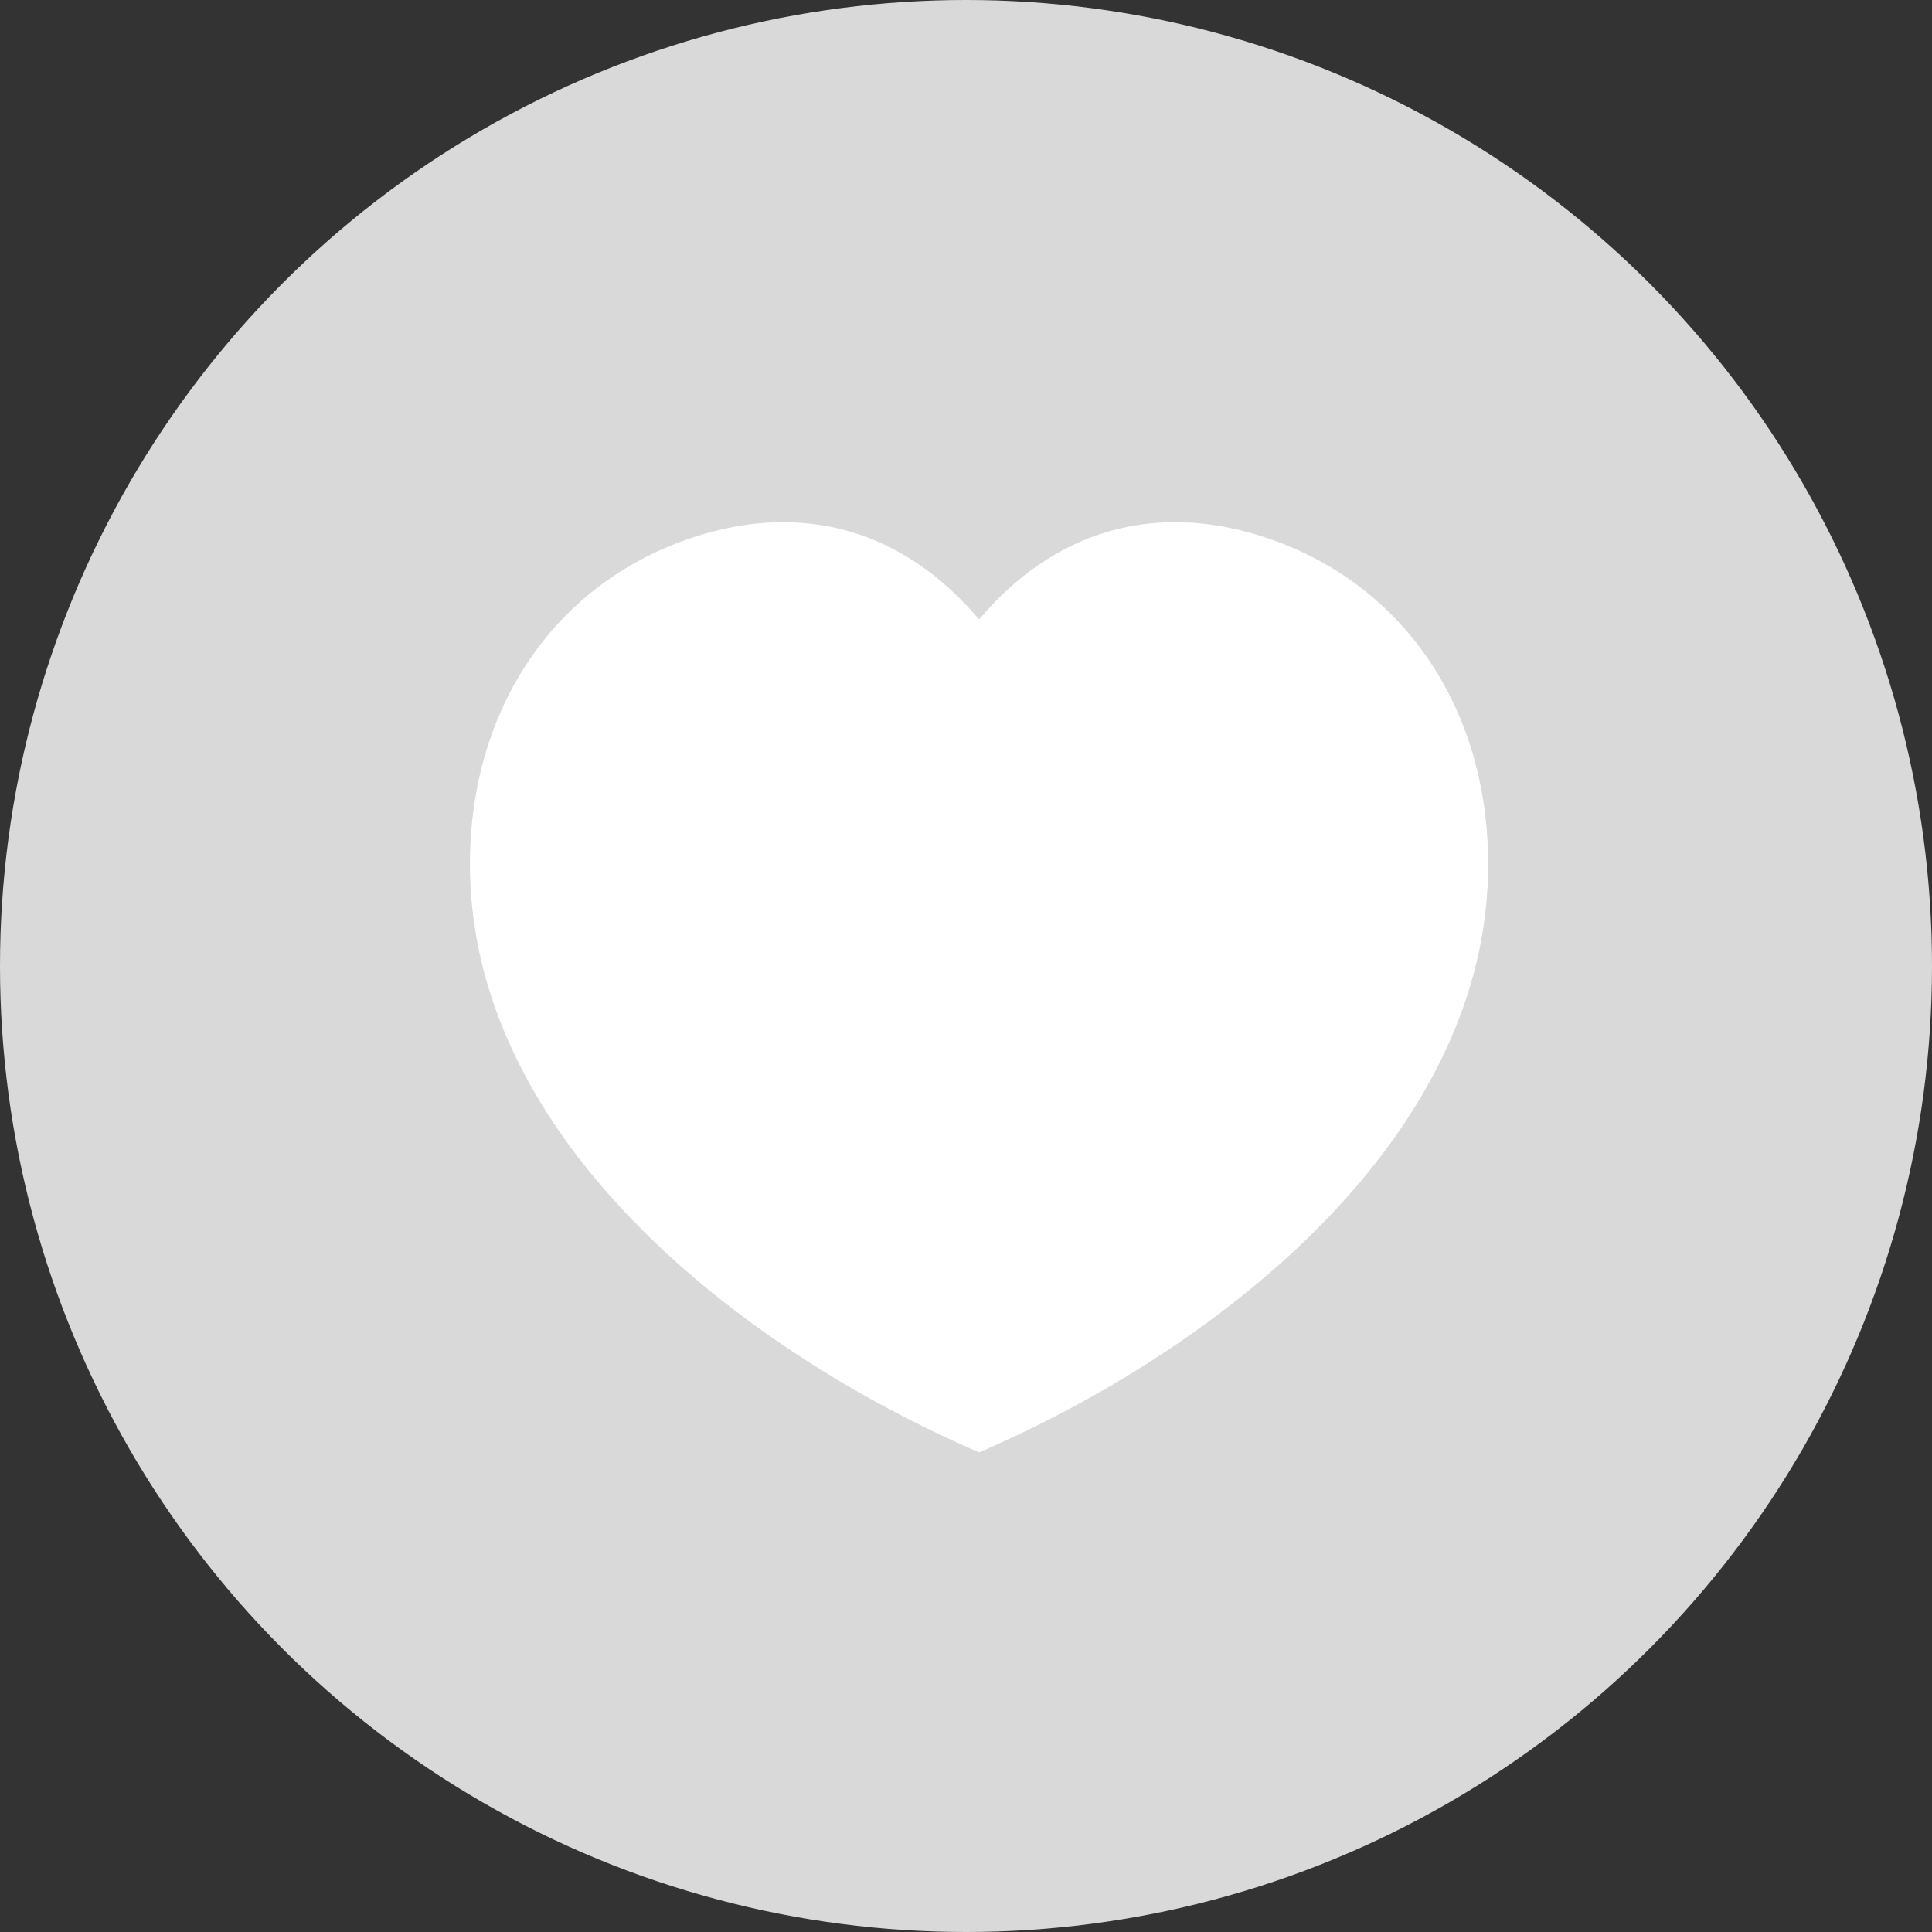 <svg width="37" height="37" viewBox="0 0 37 37" fill="none" xmlns="http://www.w3.org/2000/svg">
<rect x="0" y="0" width="37" height="37" fill="#333333" stroke="none"/>
<circle cx="18.5" cy="18.5" r="18.5" fill="#D9D9D9"/>
<path fill-rule="evenodd" clip-rule="evenodd" d="M24.191 10.279C22.095 9.602 20.184 10.166 18.75 11.862C17.315 10.164 15.404 9.603 13.31 10.279C10.663 11.131 9.012 13.522 9 16.518C8.976 21.652 13.917 25.674 18.548 27.726L18.751 27.816L18.954 27.726C23.586 25.674 28.525 21.652 28.5 16.518C28.488 13.522 26.837 11.131 24.191 10.279Z" fill="white"/>
</svg>
